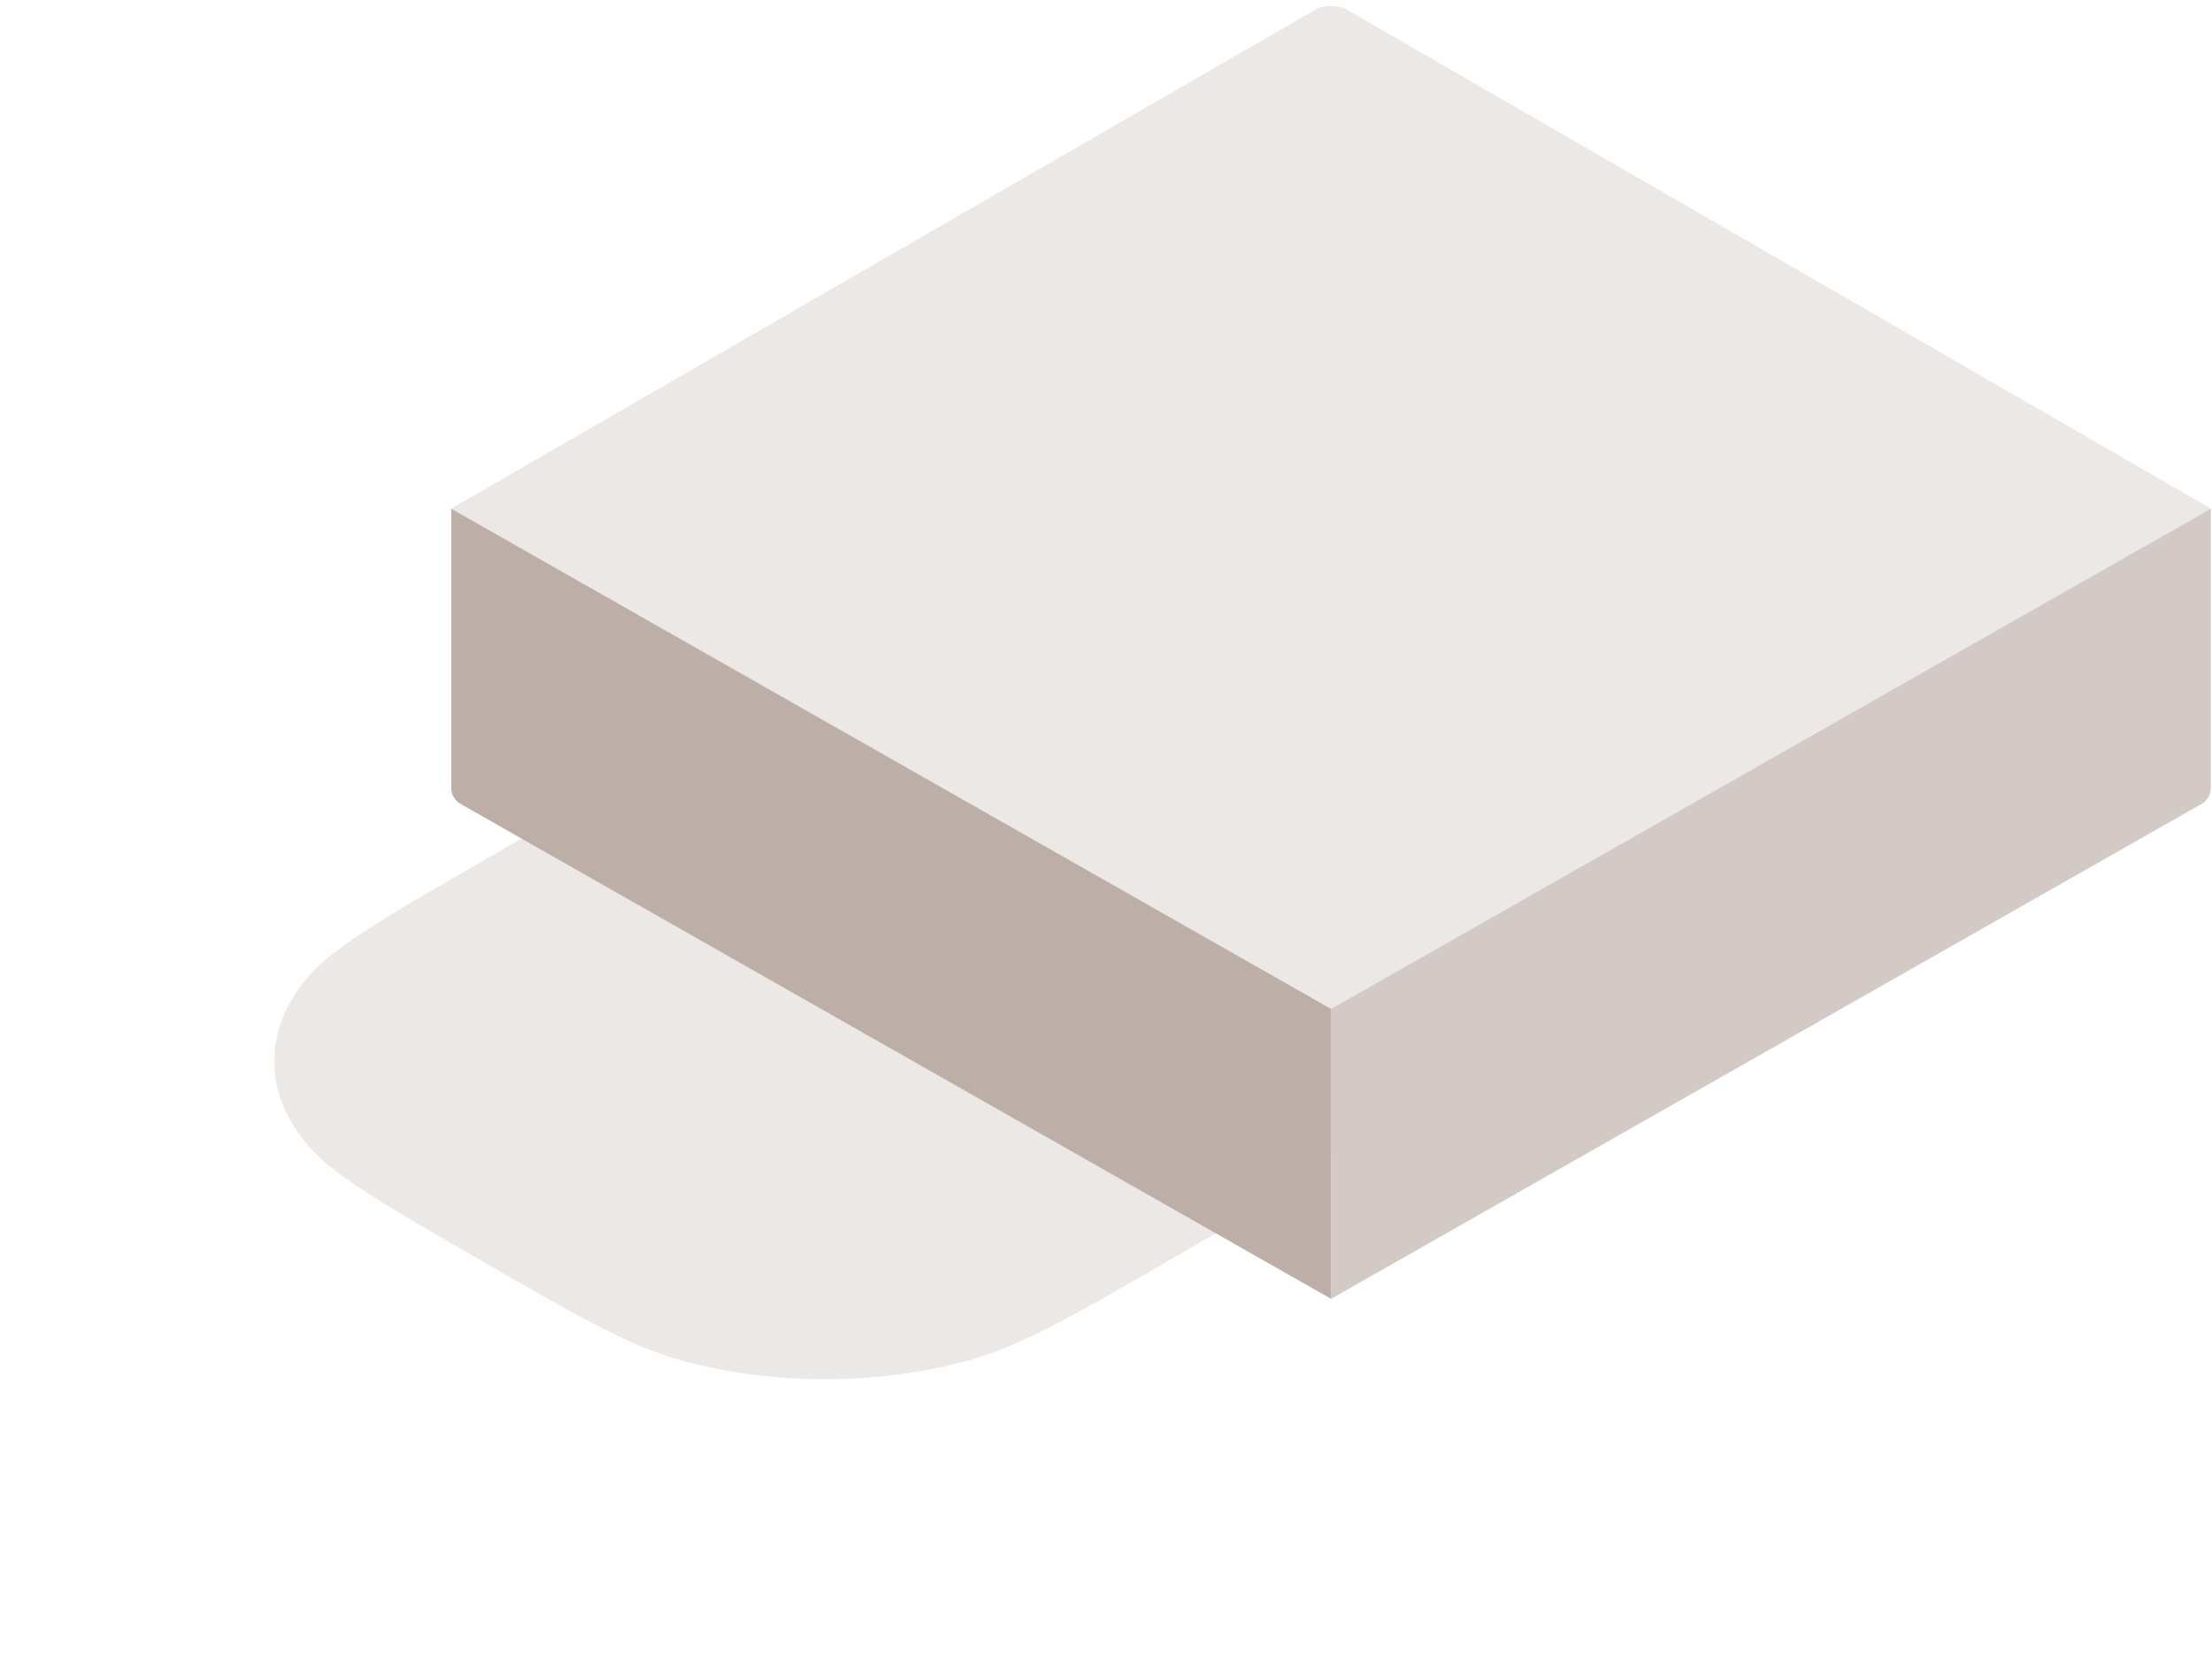 <svg width="973" height="727" viewBox="0 0 973 727" fill="none" xmlns="http://www.w3.org/2000/svg">
<g filter="url(#filter0_f_373_1415)">
<path d="M514.442 554.242C558.804 528.632 580.985 515.827 592.021 501.764C609.489 479.509 609.489 453.986 592.021 431.73C580.985 417.668 558.804 404.863 514.442 379.253C470.081 353.643 447.9 340.838 423.541 334.467C384.99 324.383 340.779 324.383 302.228 334.467C277.869 340.838 255.688 353.643 211.327 379.253C166.965 404.863 144.785 417.668 133.748 431.73C116.28 453.986 116.28 479.509 133.748 501.764C144.785 515.827 166.965 528.632 211.327 554.242C255.688 579.852 277.869 592.656 302.228 599.028C340.779 609.112 384.99 609.112 423.541 599.028C447.9 592.656 470.081 579.852 514.442 554.242Z" fill="#ECE8E6"/>
</g>
<path d="M973 223.965L592.434 4.264C588.607 2.055 582.404 2.055 578.577 4.264L198.011 223.965L585.505 447.665L973 223.965Z" fill="#ECE8E6"/>
<path d="M972.506 223.759L585.506 443.759V571.259L968.459 353.559C970.961 352.137 972.506 349.481 972.506 346.604V223.759Z" fill="#D3CAC5"/>
<path d="M198.506 223.759L585.506 443.759V571.259L202.552 353.559C200.051 352.137 198.506 349.481 198.506 346.604V223.759Z" fill="#BDAFA8"/>
<defs>
<filter id="filter0_f_373_1415" x="0.647" y="206.904" width="724.475" height="519.687" filterUnits="userSpaceOnUse" color-interpolation-filters="sRGB">
<feFlood flood-opacity="0" result="BackgroundImageFix"/>
<feBlend mode="normal" in="SourceGraphic" in2="BackgroundImageFix" result="shape"/>
<feGaussianBlur stdDeviation="60" result="effect1_foregroundBlur_373_1415"/>
</filter>
</defs>
</svg>

